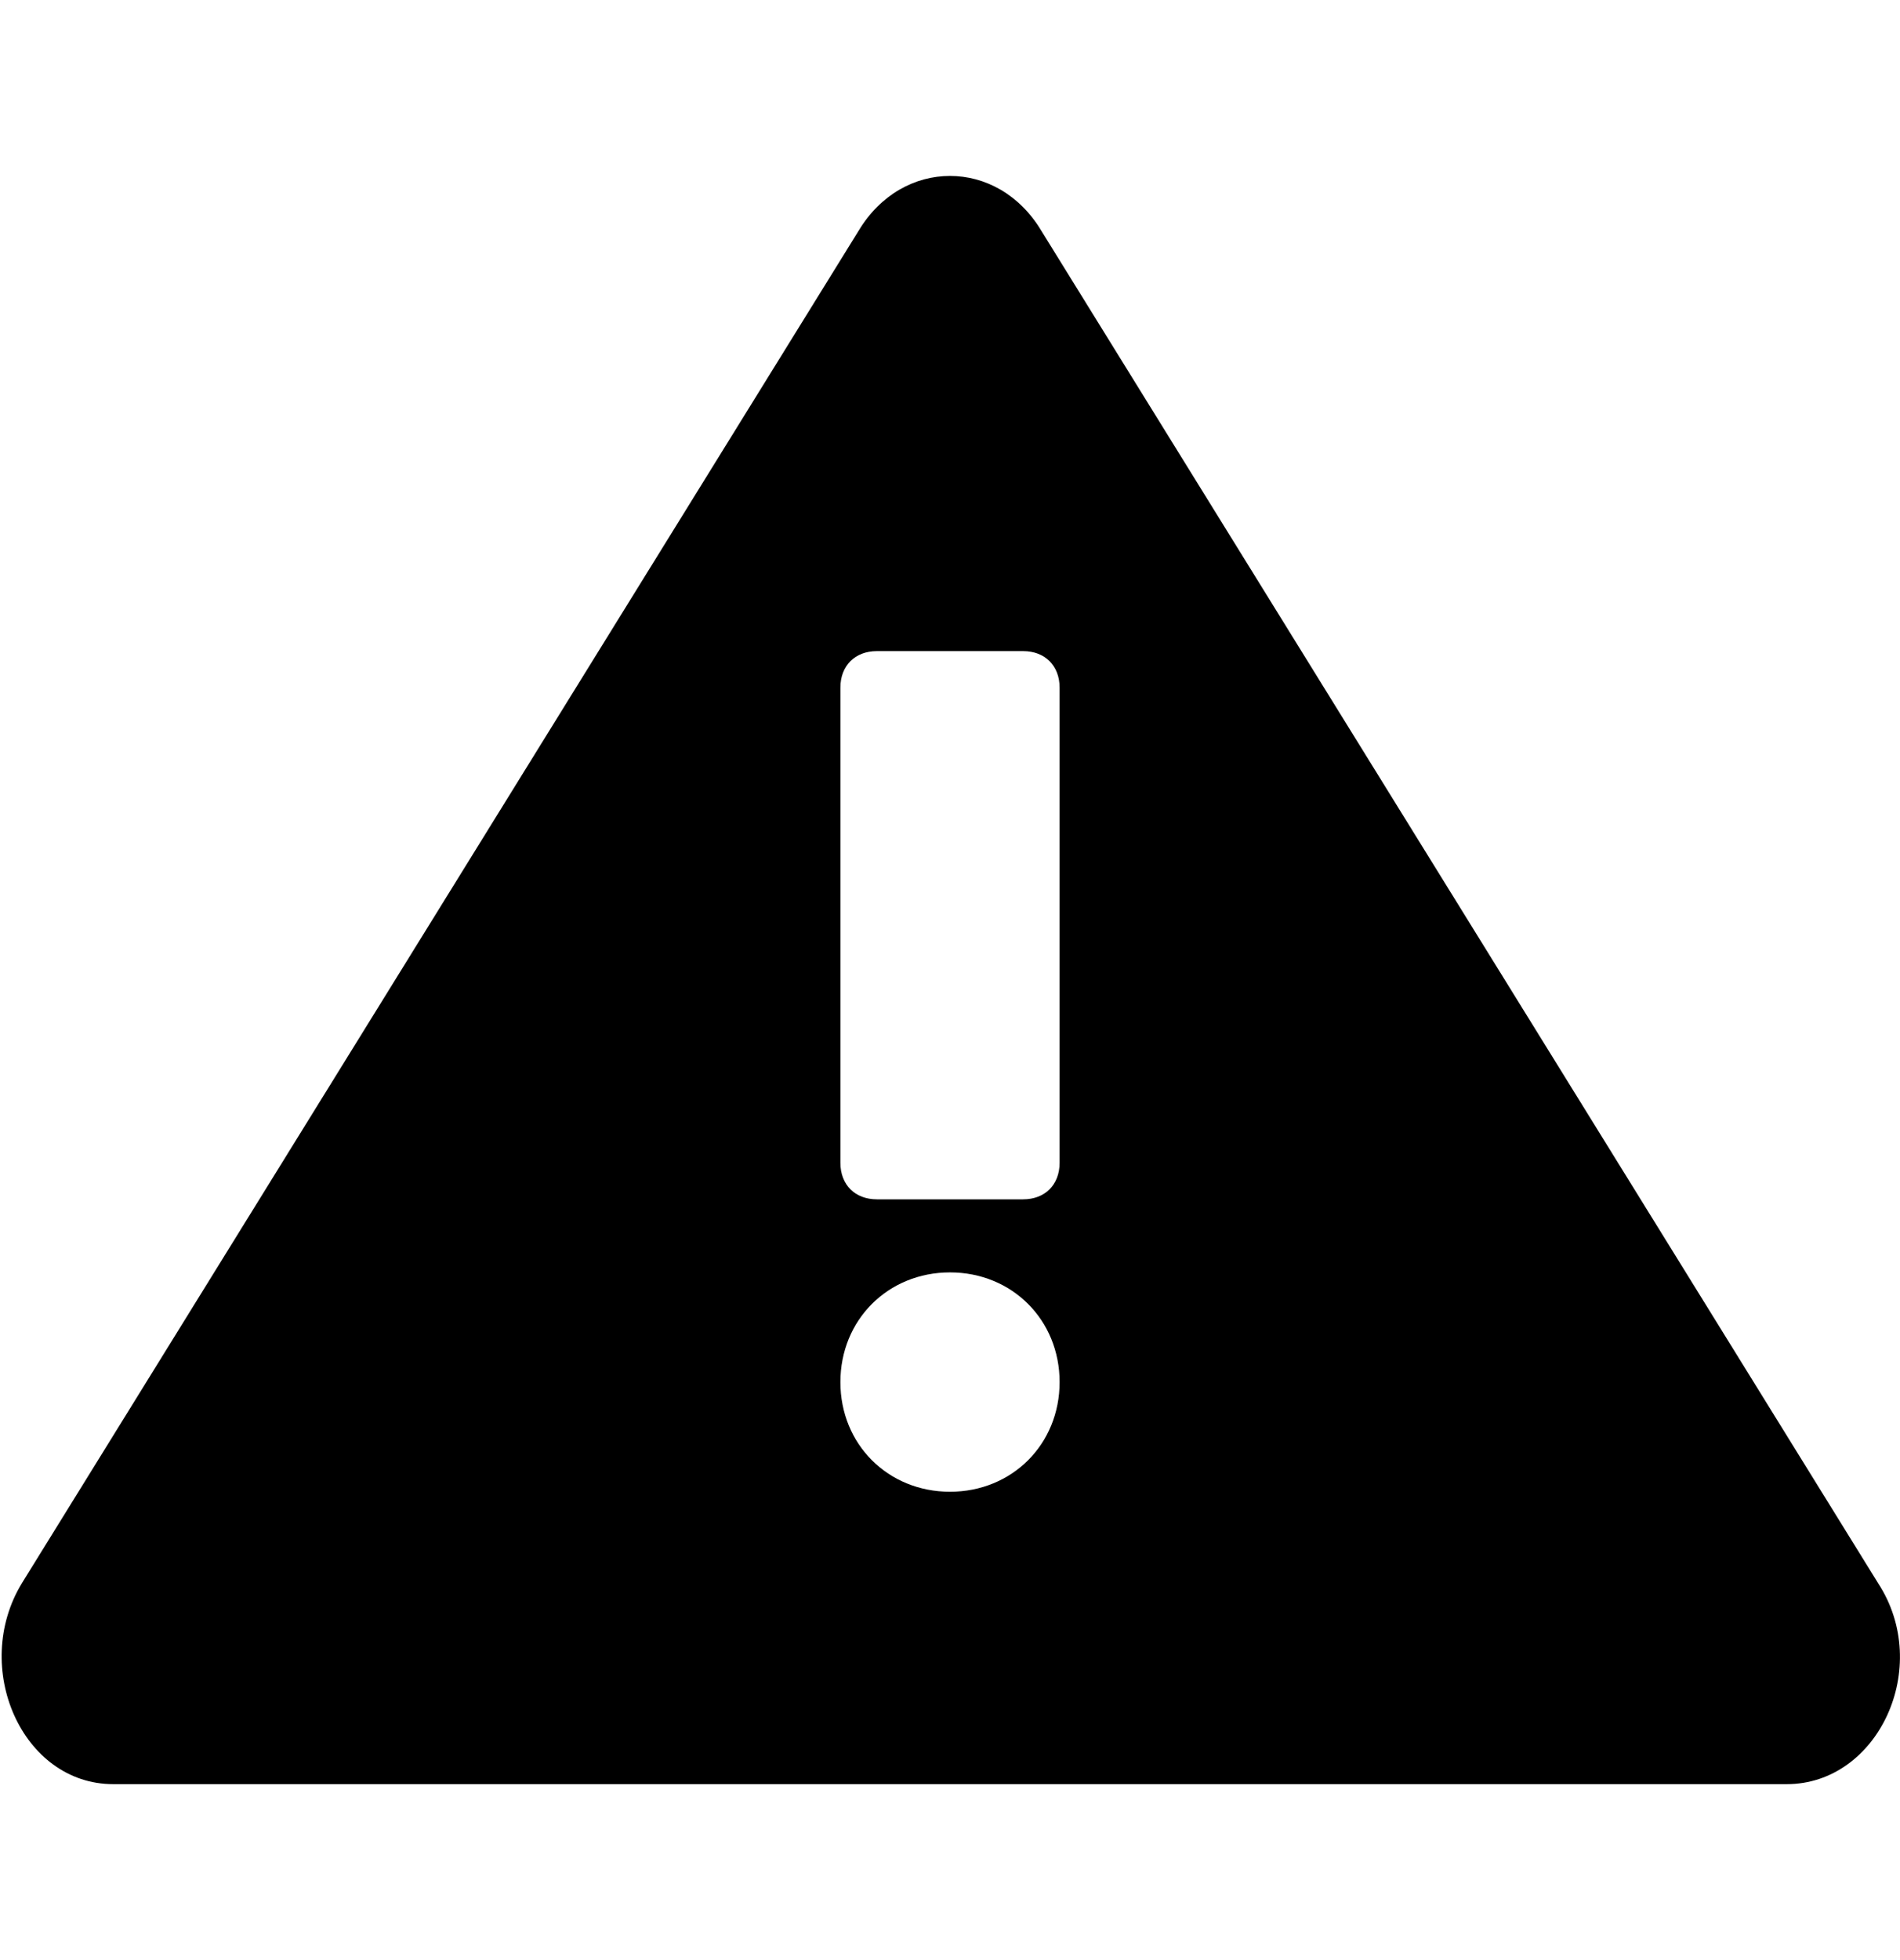 <svg width="32" height="33" viewBox="0 0 32 33" fill="none" xmlns="http://www.w3.org/2000/svg">
<g id="Warning">
<path id="Icon" fill-rule="evenodd" clip-rule="evenodd" d="M31.631 26.654L17.538 3.885C16.8 2.654 15.2 2.654 14.461 3.885L0.369 26.654C-0.492 28.069 0.369 30.038 1.908 30.038H30.092C31.631 30.038 32.554 28.069 31.631 26.654ZM16 25.115C14.954 25.115 14.154 24.315 14.154 23.269C14.154 22.223 14.954 21.422 16 21.422C17.046 21.422 17.846 22.223 17.846 23.269C17.846 24.315 17.046 25.115 16 25.115ZM17.846 19.577C17.846 19.946 17.6 20.192 17.231 20.192H14.769C14.4 20.192 14.154 19.946 14.154 19.577V11.577C14.154 11.208 14.4 10.962 14.769 10.962H17.231C17.6 10.962 17.846 11.208 17.846 11.577V19.577Z" fill="currentColor"/>
</g>
</svg>
